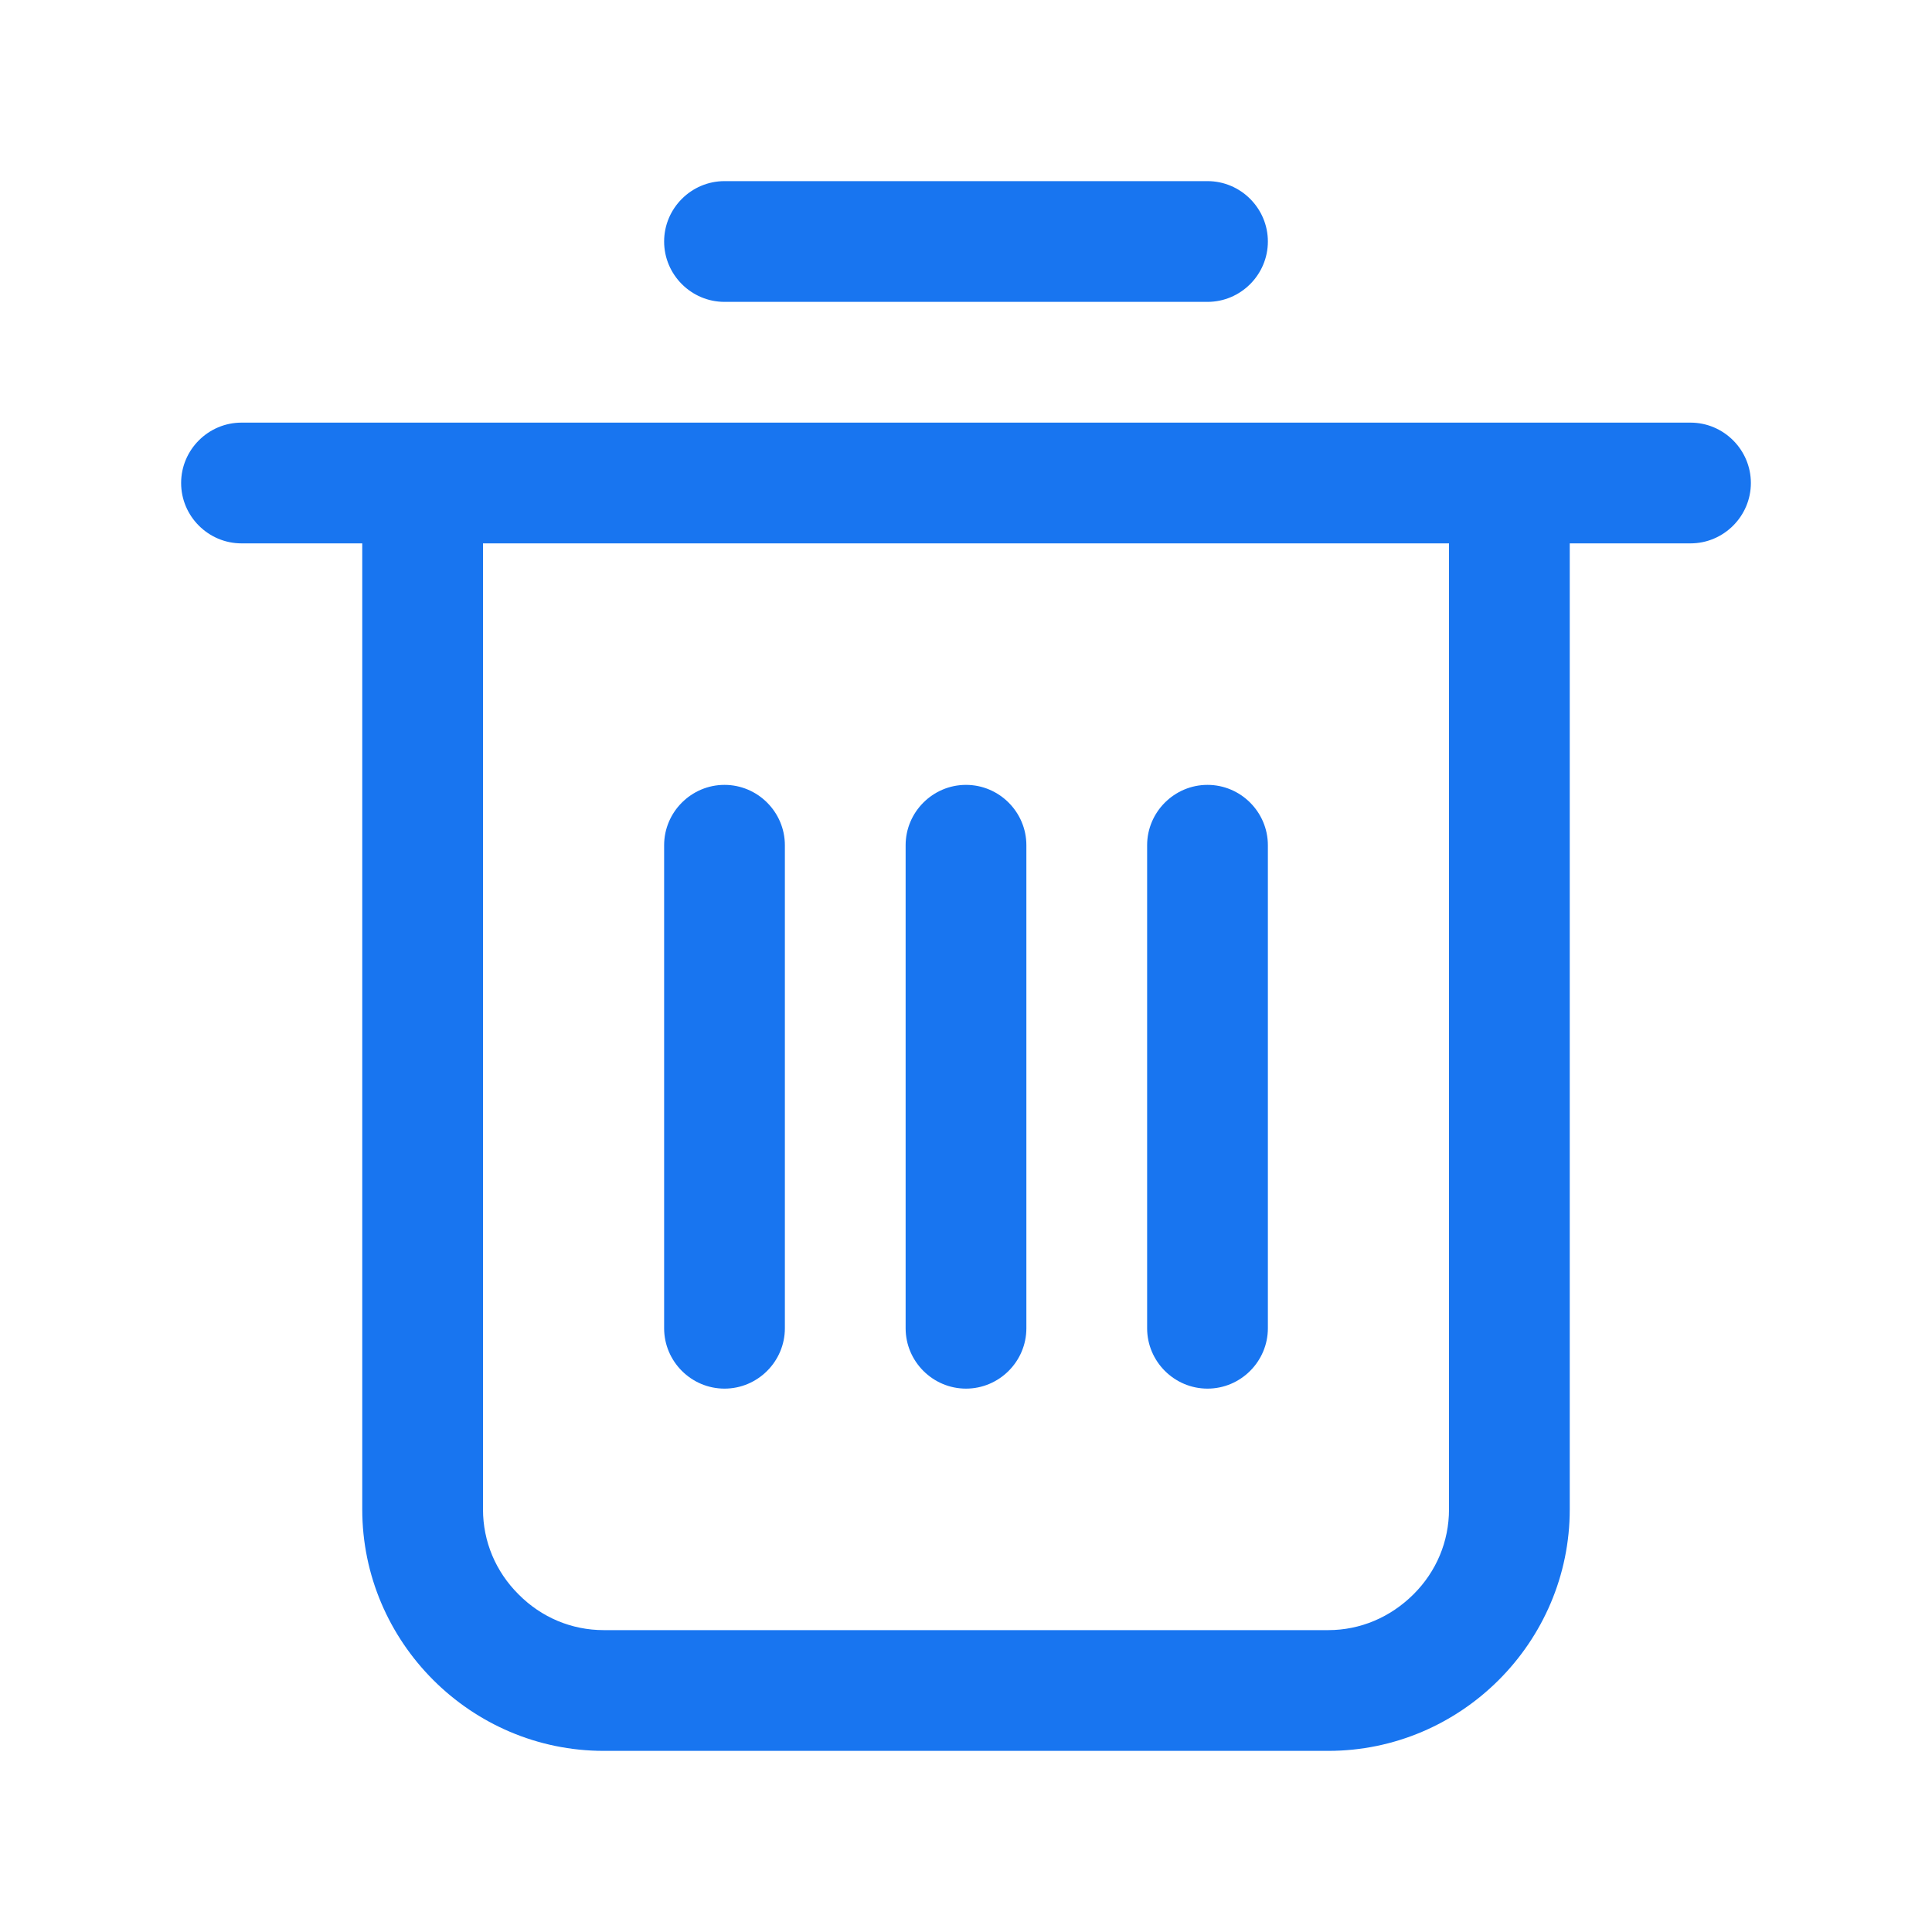 <?xml version="1.0" standalone="no"?><!DOCTYPE svg PUBLIC "-//W3C//DTD SVG 1.1//EN" "http://www.w3.org/Graphics/SVG/1.1/DTD/svg11.dtd"><svg t="1657787198850" class="icon" viewBox="0 0 1024 1024" version="1.1" xmlns="http://www.w3.org/2000/svg" p-id="3803" xmlns:xlink="http://www.w3.org/1999/xlink" width="200" height="200"><defs><style type="text/css">@font-face { font-family: feedback-iconfont; src: url("//at.alicdn.com/t/font_1031158_u69w8yhxdu.woff2?t=1630033759944") format("woff2"), url("//at.alicdn.com/t/font_1031158_u69w8yhxdu.woff?t=1630033759944") format("woff"), url("//at.alicdn.com/t/font_1031158_u69w8yhxdu.ttf?t=1630033759944") format("truetype"); }
</style></defs><path d="M384 160h256c17.6 0 32-14.4 32-32s-14.4-32-32-32H384c-17.6 0-32 14.4-32 32s14.4 32 32 32zM896 224H128c-17.6 0-32 14.4-32 32s14.4 32 32 32h64v512c0 70.4 57.6 128 128 128h384c70.4 0 128-57.6 128-128V288h64c17.6 0 32-14.4 32-32s-14.4-32-32-32zM768 800c0 17-6.7 33-18.9 45.1S721 864 704 864H320c-17 0-33-6.7-45.1-18.9C262.7 833 256 817 256 800V288h512v512z" fill="#1875F0" p-id="3804"></path><path d="M384 736c17.6 0 32-14.4 32-32V448c0-17.6-14.4-32-32-32s-32 14.4-32 32v256c0 17.6 14.4 32 32 32zM512 736c17.6 0 32-14.4 32-32V448c0-17.6-14.4-32-32-32s-32 14.4-32 32v256c0 17.6 14.4 32 32 32zM640 736c17.6 0 32-14.4 32-32V448c0-17.6-14.4-32-32-32s-32 14.4-32 32v256c0 17.6 14.4 32 32 32z" fill="#1875F0" p-id="3805"></path></svg>